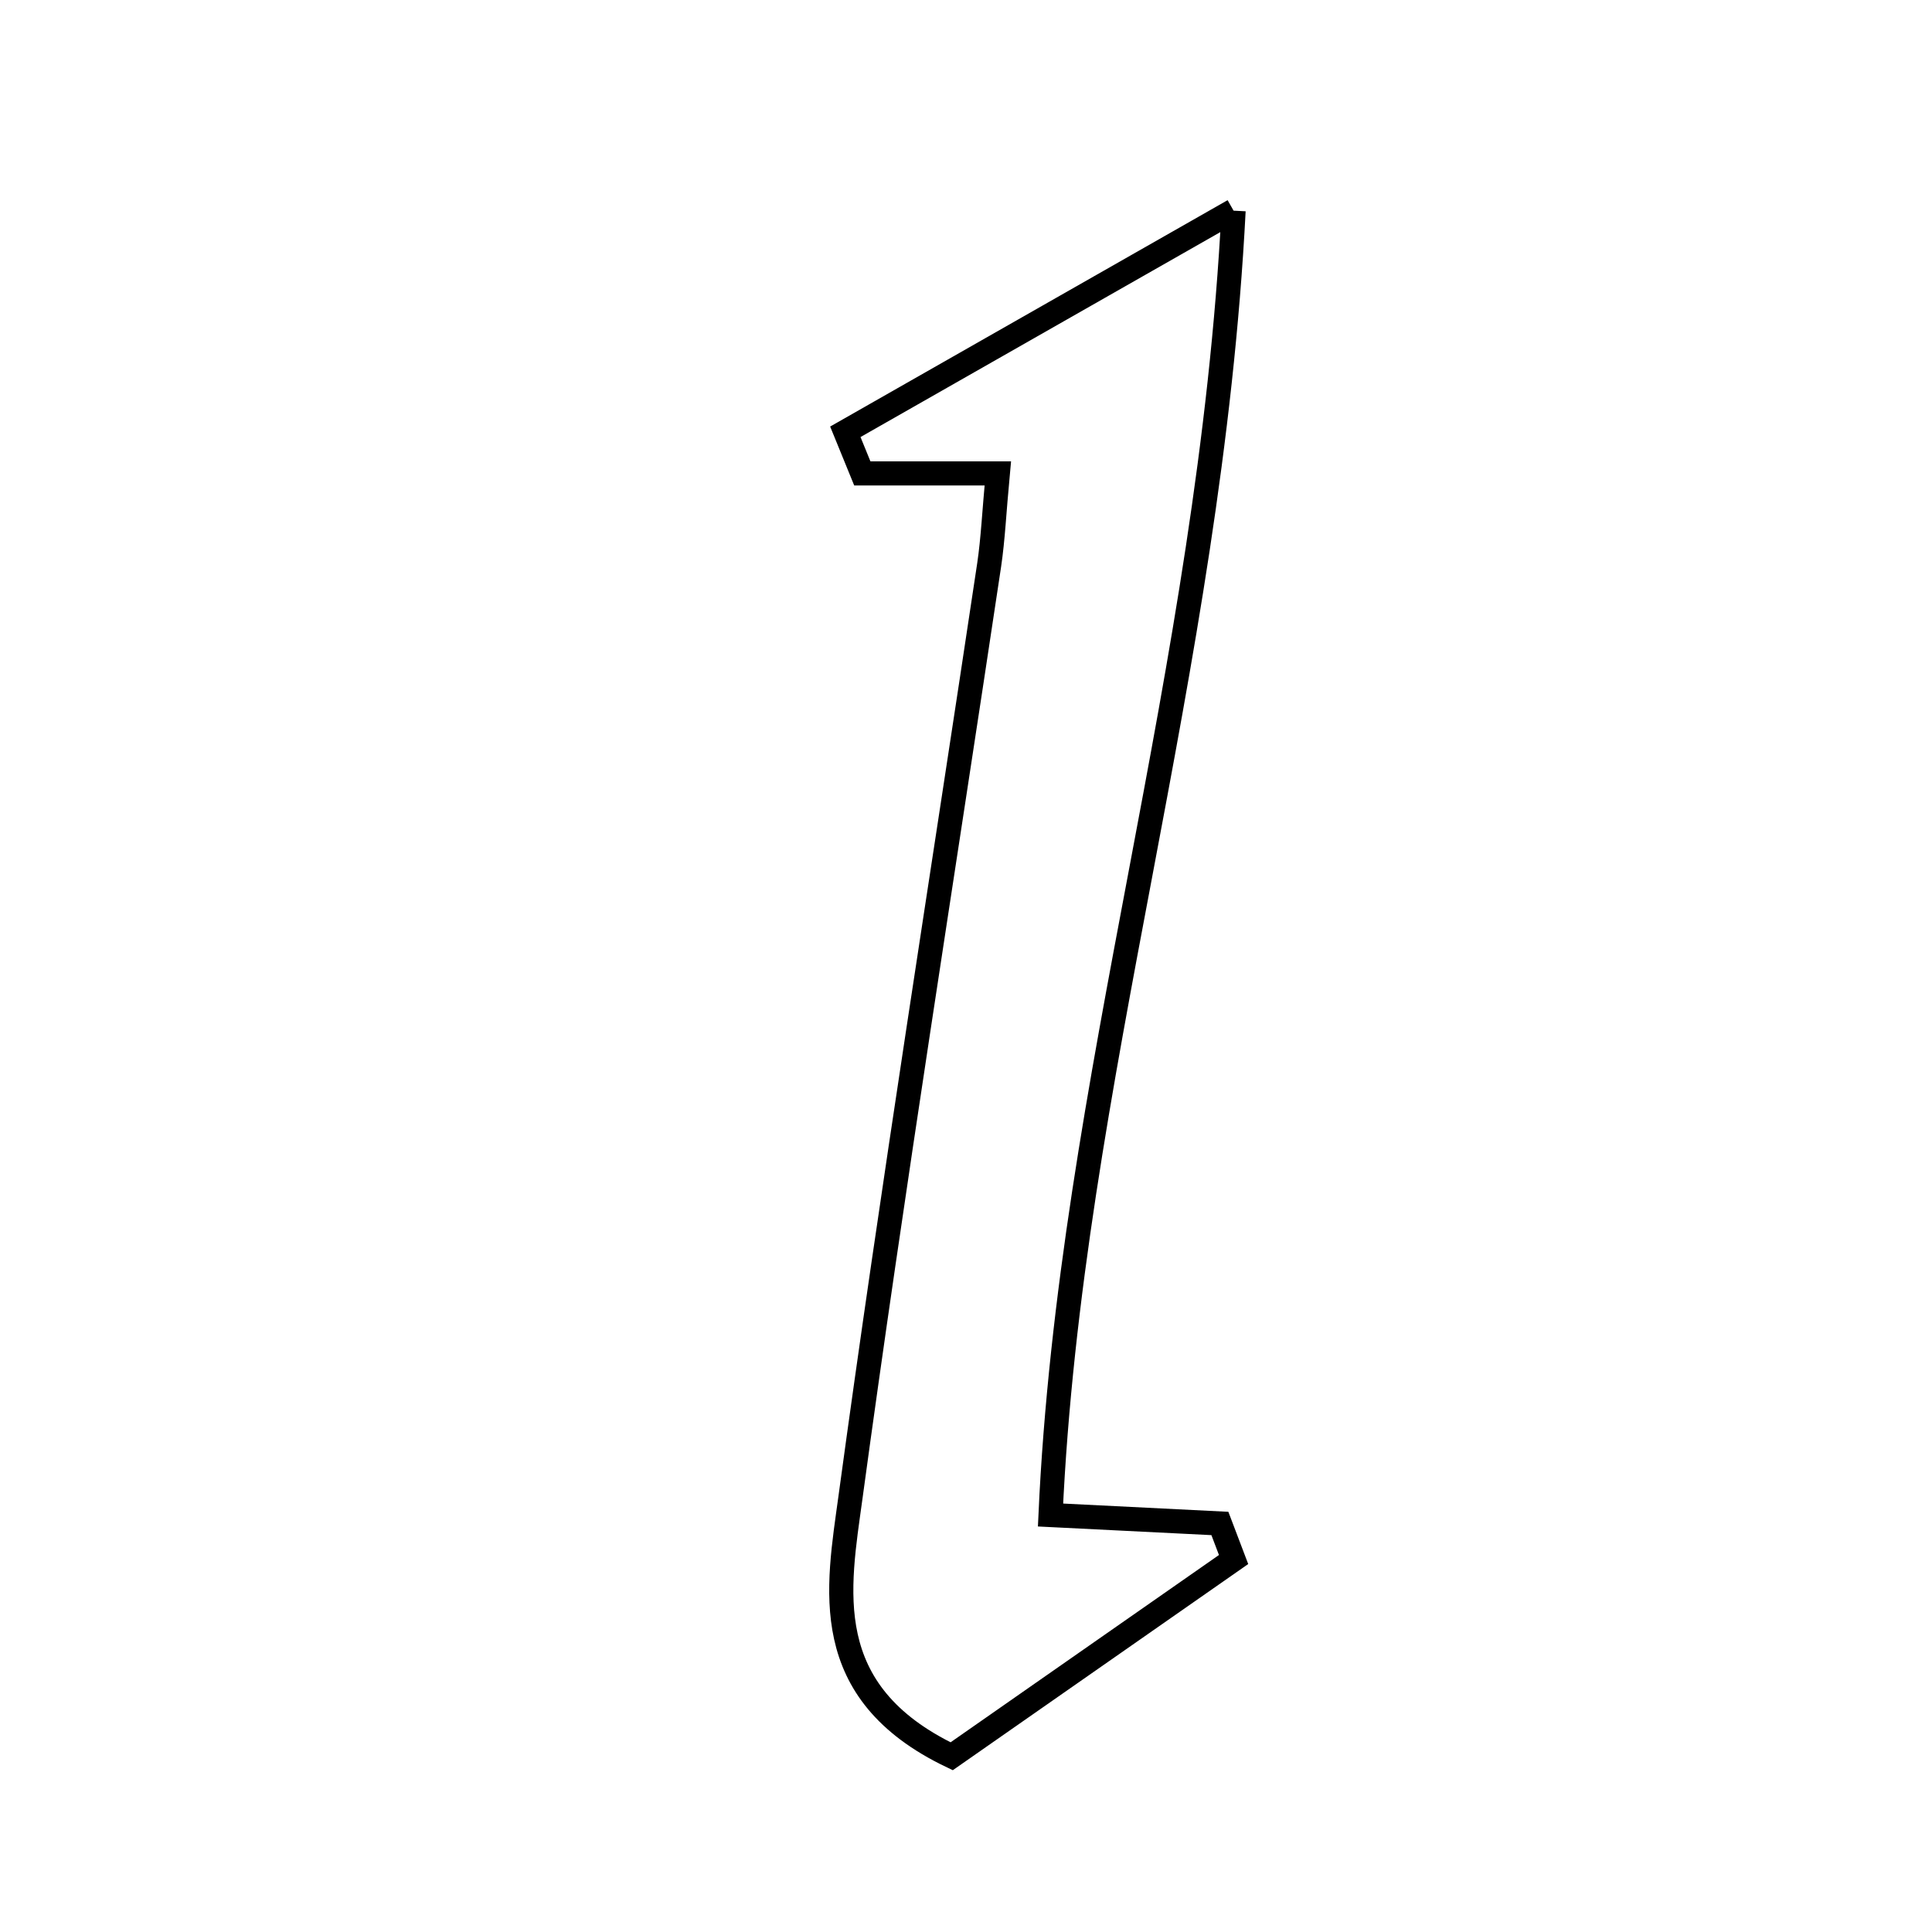 <svg xmlns="http://www.w3.org/2000/svg" viewBox="0.0 0.0 24.0 24.0" height="200px" width="200px"><path fill="none" stroke="black" stroke-width=".3" stroke-opacity="1.0"  filling="0" d="M15.324 2.617 C15.028 8.376 13.297 13.406 13.05 18.82 C13.843 18.859 14.498 18.892 15.154 18.925 C15.211 19.074 15.267 19.223 15.324 19.373 C14.127 20.208 12.931 21.043 11.822 21.817 C10.149 21.017 10.411 19.729 10.565 18.6 C11.091 14.732 11.709 10.876 12.288 7.016 C12.336 6.691 12.35 6.361 12.395 5.881 C11.775 5.881 11.243 5.881 10.712 5.881 C10.641 5.708 10.571 5.536 10.501 5.364 C11.94 4.544 13.378 3.725 15.324 2.617"></path></svg>